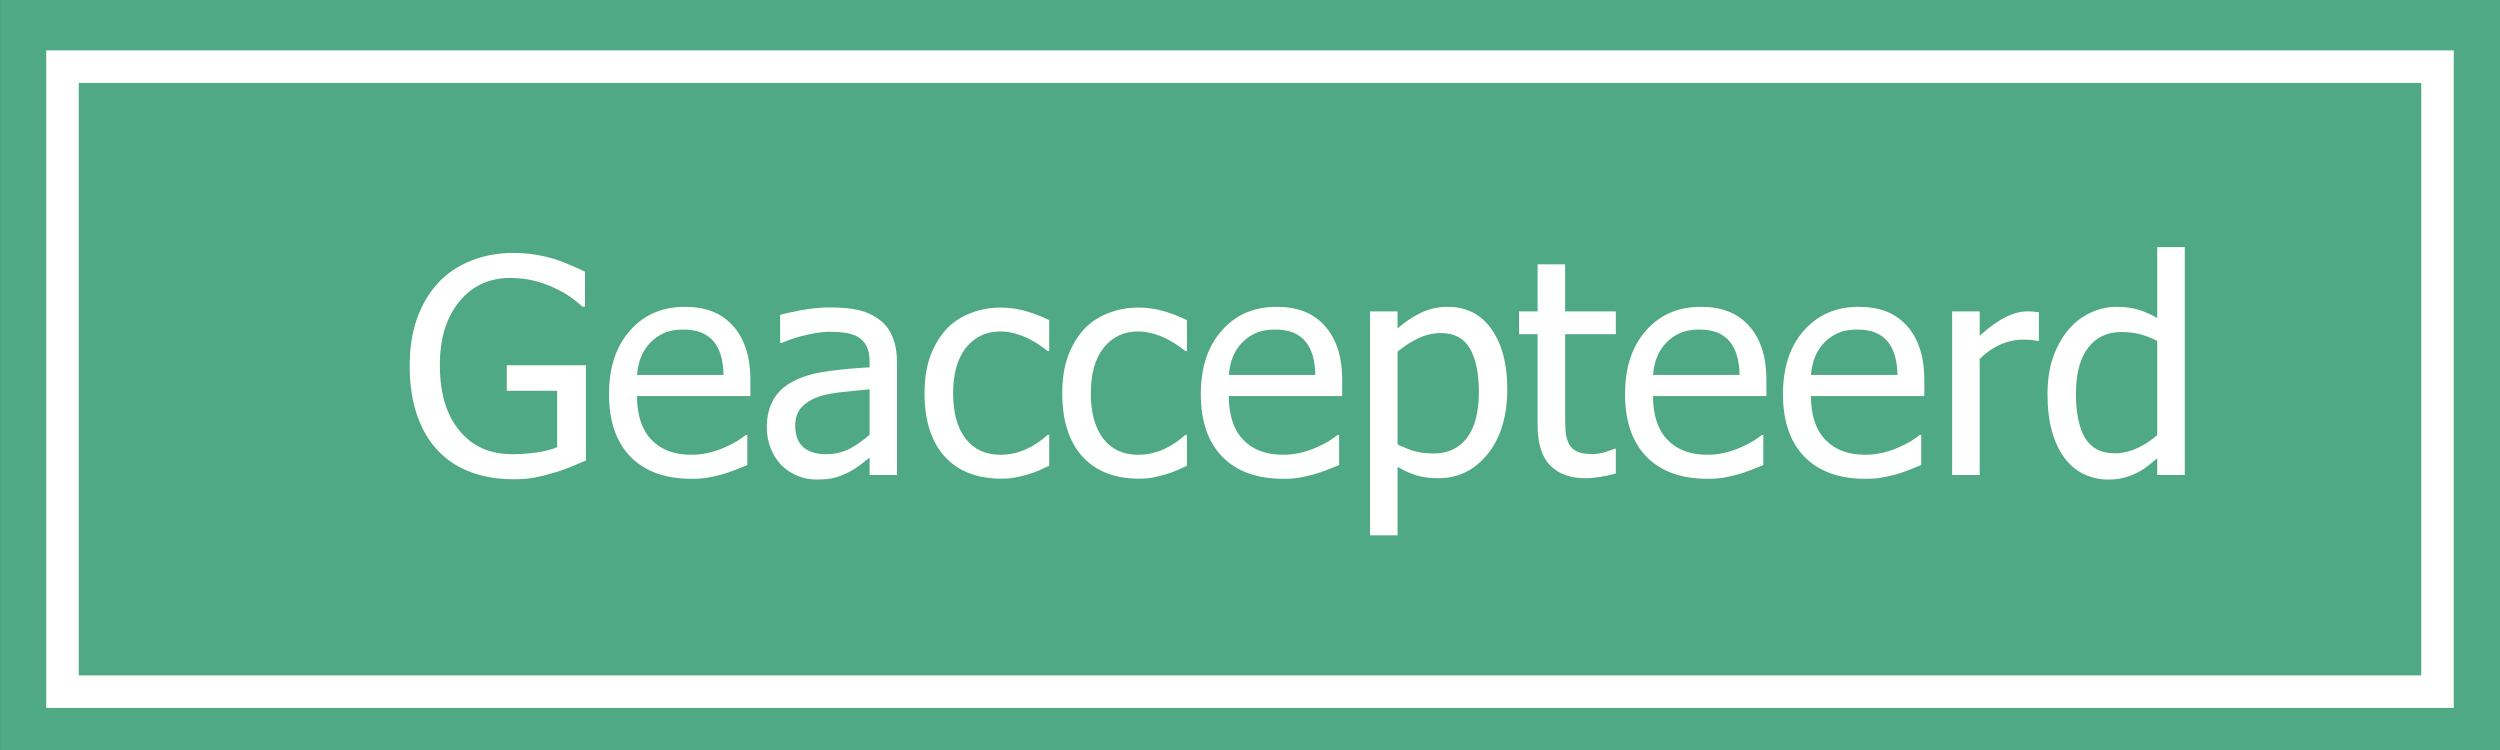 <svg width="100" height="30" viewBox="0 0 100 30" fill="none" xmlns="http://www.w3.org/2000/svg">
<rect x="0" y="0" width="100" height="30" fill="#333333" stroke="none"/>
<g clip-path="url(#clip0_601_55)">
<path d="M100.001 0H0.002V30H100.001V0Z" fill="#4EA984"/>
<path d="M97.5 2.666H2.5V27.666H97.5V2.666Z" fill="#4EA984"/>
<path d="M97.5 2.666H2.5V27.666H97.5V2.666Z" stroke="white" stroke-width="1.3"/>
<path d="M20.535 19.17C19.918 19.17 19.354 19.076 18.842 18.889C18.33 18.701 17.891 18.416 17.523 18.033C17.156 17.646 16.875 17.168 16.68 16.598C16.484 16.027 16.387 15.371 16.387 14.629C16.387 13.926 16.484 13.297 16.68 12.742C16.879 12.184 17.162 11.707 17.529 11.312C17.885 10.93 18.322 10.635 18.842 10.428C19.361 10.221 19.93 10.117 20.547 10.117C20.84 10.117 21.121 10.139 21.391 10.182C21.66 10.225 21.918 10.283 22.164 10.357C22.359 10.416 22.576 10.498 22.814 10.604C23.057 10.705 23.252 10.793 23.4 10.867V12.268H23.301C23.156 12.139 23.006 12.018 22.85 11.904C22.697 11.787 22.48 11.662 22.199 11.529C21.965 11.412 21.695 11.315 21.391 11.236C21.086 11.158 20.758 11.119 20.406 11.119C19.566 11.119 18.887 11.435 18.367 12.068C17.852 12.701 17.594 13.543 17.594 14.594C17.594 15.18 17.662 15.691 17.799 16.129C17.936 16.566 18.133 16.938 18.391 17.242C18.641 17.543 18.941 17.773 19.293 17.934C19.648 18.09 20.047 18.168 20.488 18.168C20.816 18.168 21.143 18.145 21.467 18.098C21.791 18.051 22.064 17.98 22.287 17.887V15.631H20.271V14.611H23.436V18.42C23.287 18.486 23.088 18.57 22.838 18.672C22.592 18.773 22.361 18.854 22.146 18.912C21.861 18.998 21.604 19.062 21.373 19.105C21.143 19.148 20.863 19.17 20.535 19.17ZM27.654 19.152C26.611 19.152 25.801 18.859 25.223 18.273C24.648 17.684 24.361 16.848 24.361 15.766C24.361 14.699 24.641 13.852 25.199 13.223C25.758 12.59 26.488 12.273 27.391 12.273C27.797 12.273 28.156 12.332 28.469 12.449C28.781 12.566 29.055 12.75 29.289 13C29.523 13.25 29.703 13.557 29.828 13.92C29.953 14.279 30.016 14.721 30.016 15.244V15.842H25.48C25.48 16.604 25.672 17.186 26.055 17.588C26.438 17.99 26.967 18.191 27.643 18.191C27.885 18.191 28.121 18.164 28.352 18.109C28.586 18.055 28.797 17.984 28.984 17.898C29.184 17.809 29.352 17.723 29.488 17.641C29.625 17.555 29.738 17.475 29.828 17.4H29.893V18.602C29.764 18.652 29.604 18.717 29.412 18.795C29.221 18.869 29.049 18.928 28.896 18.971C28.682 19.029 28.486 19.074 28.311 19.105C28.139 19.137 27.92 19.152 27.654 19.152ZM28.943 14.998C28.936 14.701 28.9 14.445 28.838 14.23C28.775 14.016 28.686 13.834 28.568 13.685C28.439 13.521 28.273 13.396 28.07 13.31C27.871 13.225 27.623 13.182 27.326 13.182C27.033 13.182 26.783 13.227 26.576 13.316C26.373 13.402 26.188 13.529 26.02 13.697C25.855 13.869 25.73 14.06 25.645 14.271C25.559 14.479 25.504 14.721 25.48 14.998H28.943ZM34.785 17.389V15.572C34.523 15.596 34.191 15.629 33.789 15.672C33.391 15.711 33.068 15.768 32.822 15.842C32.529 15.932 32.287 16.07 32.096 16.258C31.904 16.441 31.809 16.699 31.809 17.031C31.809 17.406 31.914 17.689 32.125 17.881C32.336 18.072 32.645 18.168 33.051 18.168C33.398 18.168 33.713 18.094 33.994 17.945C34.275 17.793 34.539 17.607 34.785 17.389ZM34.785 18.303C34.695 18.369 34.574 18.463 34.422 18.584C34.273 18.701 34.129 18.795 33.988 18.865C33.793 18.967 33.603 19.045 33.42 19.1C33.24 19.154 32.986 19.182 32.658 19.182C32.389 19.182 32.133 19.131 31.891 19.029C31.648 18.928 31.436 18.785 31.252 18.602C31.076 18.422 30.936 18.201 30.83 17.939C30.725 17.674 30.672 17.395 30.672 17.102C30.672 16.648 30.768 16.264 30.959 15.947C31.15 15.627 31.453 15.373 31.867 15.185C32.234 15.018 32.668 14.902 33.168 14.84C33.668 14.773 34.207 14.725 34.785 14.693V14.482C34.785 14.225 34.746 14.018 34.668 13.861C34.59 13.701 34.48 13.578 34.34 13.492C34.199 13.402 34.027 13.344 33.824 13.316C33.621 13.285 33.412 13.27 33.197 13.27C32.943 13.27 32.645 13.309 32.301 13.387C31.957 13.461 31.613 13.57 31.27 13.715H31.205V12.596C31.408 12.537 31.699 12.473 32.078 12.402C32.457 12.332 32.832 12.297 33.203 12.297C33.652 12.297 34.031 12.332 34.34 12.402C34.648 12.473 34.926 12.6 35.172 12.783C35.41 12.963 35.588 13.195 35.705 13.48C35.822 13.766 35.881 14.113 35.881 14.523V19H34.785V18.303ZM40.035 19.146C39.586 19.146 39.174 19.078 38.799 18.941C38.424 18.801 38.102 18.59 37.832 18.309C37.562 18.027 37.353 17.674 37.205 17.248C37.057 16.818 36.982 16.314 36.982 15.736C36.982 15.162 37.059 14.666 37.211 14.248C37.367 13.83 37.574 13.479 37.832 13.193C38.09 12.908 38.41 12.69 38.793 12.537C39.18 12.381 39.594 12.303 40.035 12.303C40.395 12.303 40.74 12.354 41.072 12.455C41.408 12.557 41.707 12.674 41.969 12.807V14.043H41.904C41.826 13.977 41.725 13.9 41.6 13.815C41.478 13.729 41.33 13.641 41.154 13.551C41.002 13.473 40.822 13.404 40.615 13.346C40.408 13.287 40.209 13.258 40.018 13.258C39.447 13.258 38.988 13.475 38.641 13.908C38.297 14.338 38.125 14.947 38.125 15.736C38.125 16.51 38.291 17.113 38.623 17.547C38.959 17.977 39.424 18.191 40.018 18.191C40.377 18.191 40.719 18.117 41.043 17.969C41.367 17.82 41.654 17.629 41.904 17.395H41.969V18.631C41.859 18.682 41.723 18.744 41.559 18.818C41.395 18.889 41.246 18.941 41.113 18.977C40.926 19.031 40.758 19.072 40.609 19.1C40.461 19.131 40.27 19.146 40.035 19.146ZM45.543 19.146C45.094 19.146 44.682 19.078 44.307 18.941C43.932 18.801 43.609 18.59 43.34 18.309C43.07 18.027 42.861 17.674 42.713 17.248C42.565 16.818 42.49 16.314 42.49 15.736C42.49 15.162 42.566 14.666 42.719 14.248C42.875 13.83 43.082 13.479 43.34 13.193C43.598 12.908 43.918 12.69 44.301 12.537C44.688 12.381 45.102 12.303 45.543 12.303C45.902 12.303 46.248 12.354 46.58 12.455C46.916 12.557 47.215 12.674 47.477 12.807V14.043H47.412C47.334 13.977 47.232 13.9 47.107 13.815C46.986 13.729 46.838 13.641 46.662 13.551C46.51 13.473 46.33 13.404 46.123 13.346C45.916 13.287 45.717 13.258 45.525 13.258C44.955 13.258 44.496 13.475 44.148 13.908C43.805 14.338 43.633 14.947 43.633 15.736C43.633 16.51 43.799 17.113 44.131 17.547C44.467 17.977 44.932 18.191 45.525 18.191C45.885 18.191 46.227 18.117 46.551 17.969C46.875 17.82 47.162 17.629 47.412 17.395H47.477V18.631C47.367 18.682 47.23 18.744 47.066 18.818C46.902 18.889 46.754 18.941 46.621 18.977C46.434 19.031 46.266 19.072 46.117 19.1C45.969 19.131 45.777 19.146 45.543 19.146ZM51.326 19.152C50.283 19.152 49.473 18.859 48.895 18.273C48.32 17.684 48.033 16.848 48.033 15.766C48.033 14.699 48.312 13.852 48.871 13.223C49.43 12.59 50.16 12.273 51.062 12.273C51.469 12.273 51.828 12.332 52.141 12.449C52.453 12.566 52.727 12.75 52.961 13C53.195 13.25 53.375 13.557 53.5 13.92C53.625 14.279 53.688 14.721 53.688 15.244V15.842H49.152C49.152 16.604 49.344 17.186 49.727 17.588C50.109 17.99 50.639 18.191 51.315 18.191C51.557 18.191 51.793 18.164 52.023 18.109C52.258 18.055 52.469 17.984 52.656 17.898C52.855 17.809 53.023 17.723 53.16 17.641C53.297 17.555 53.41 17.475 53.5 17.4H53.565V18.602C53.435 18.652 53.275 18.717 53.084 18.795C52.893 18.869 52.721 18.928 52.568 18.971C52.353 19.029 52.158 19.074 51.982 19.105C51.81 19.137 51.592 19.152 51.326 19.152ZM52.615 14.998C52.607 14.701 52.572 14.445 52.51 14.23C52.447 14.016 52.357 13.834 52.24 13.685C52.111 13.521 51.945 13.396 51.742 13.31C51.543 13.225 51.295 13.182 50.998 13.182C50.705 13.182 50.455 13.227 50.248 13.316C50.045 13.402 49.859 13.529 49.691 13.697C49.527 13.869 49.402 14.06 49.316 14.271C49.23 14.479 49.176 14.721 49.152 14.998H52.615ZM60.291 15.555C60.291 16.645 60.029 17.514 59.506 18.162C58.986 18.807 58.328 19.129 57.531 19.129C57.207 19.129 56.92 19.092 56.67 19.018C56.42 18.943 56.164 18.828 55.902 18.672V21.414H54.801V12.455H55.902V13.141C56.176 12.895 56.478 12.69 56.81 12.525C57.147 12.357 57.512 12.273 57.906 12.273C58.656 12.273 59.24 12.57 59.658 13.164C60.08 13.758 60.291 14.555 60.291 15.555ZM59.154 15.678C59.154 14.932 59.035 14.354 58.797 13.943C58.559 13.529 58.172 13.322 57.637 13.322C57.324 13.322 57.022 13.393 56.728 13.533C56.44 13.67 56.164 13.848 55.902 14.066V17.775C56.191 17.916 56.438 18.012 56.641 18.062C56.848 18.113 57.084 18.139 57.35 18.139C57.92 18.139 58.363 17.93 58.68 17.512C58.996 17.094 59.154 16.482 59.154 15.678ZM63.414 19.129C62.812 19.129 62.344 18.959 62.008 18.619C61.672 18.275 61.504 17.734 61.504 16.996V13.369H60.76V12.455H61.504V10.574H62.605V12.455H64.633V13.369H62.605V16.48C62.605 16.812 62.611 17.068 62.623 17.248C62.635 17.428 62.68 17.596 62.758 17.752C62.824 17.889 62.932 17.992 63.08 18.062C63.228 18.129 63.43 18.162 63.684 18.162C63.863 18.162 64.037 18.137 64.205 18.086C64.373 18.031 64.494 17.986 64.568 17.951H64.633V18.941C64.426 19 64.215 19.045 64 19.076C63.789 19.111 63.594 19.129 63.414 19.129ZM68.295 19.152C67.252 19.152 66.441 18.859 65.863 18.273C65.289 17.684 65.002 16.848 65.002 15.766C65.002 14.699 65.281 13.852 65.84 13.223C66.398 12.59 67.129 12.273 68.031 12.273C68.438 12.273 68.797 12.332 69.109 12.449C69.422 12.566 69.695 12.75 69.93 13C70.164 13.25 70.344 13.557 70.469 13.92C70.594 14.279 70.656 14.721 70.656 15.244V15.842H66.121C66.121 16.604 66.312 17.186 66.695 17.588C67.078 17.99 67.607 18.191 68.283 18.191C68.525 18.191 68.762 18.164 68.992 18.109C69.227 18.055 69.438 17.984 69.625 17.898C69.824 17.809 69.992 17.723 70.129 17.641C70.266 17.555 70.379 17.475 70.469 17.4H70.533V18.602C70.404 18.652 70.244 18.717 70.053 18.795C69.861 18.869 69.689 18.928 69.537 18.971C69.322 19.029 69.127 19.074 68.951 19.105C68.779 19.137 68.561 19.152 68.295 19.152ZM69.584 14.998C69.576 14.701 69.541 14.445 69.478 14.23C69.416 14.016 69.326 13.834 69.209 13.685C69.08 13.521 68.914 13.396 68.711 13.31C68.512 13.225 68.264 13.182 67.967 13.182C67.674 13.182 67.424 13.227 67.217 13.316C67.014 13.402 66.828 13.529 66.66 13.697C66.496 13.869 66.371 14.06 66.285 14.271C66.199 14.479 66.144 14.721 66.121 14.998H69.584ZM74.611 19.152C73.568 19.152 72.758 18.859 72.18 18.273C71.606 17.684 71.318 16.848 71.318 15.766C71.318 14.699 71.598 13.852 72.156 13.223C72.715 12.59 73.445 12.273 74.348 12.273C74.754 12.273 75.113 12.332 75.426 12.449C75.738 12.566 76.012 12.75 76.246 13C76.481 13.25 76.66 13.557 76.785 13.92C76.91 14.279 76.973 14.721 76.973 15.244V15.842H72.438C72.438 16.604 72.629 17.186 73.012 17.588C73.394 17.99 73.924 18.191 74.6 18.191C74.842 18.191 75.078 18.164 75.309 18.109C75.543 18.055 75.754 17.984 75.941 17.898C76.141 17.809 76.309 17.723 76.445 17.641C76.582 17.555 76.695 17.475 76.785 17.4H76.85V18.602C76.721 18.652 76.561 18.717 76.369 18.795C76.178 18.869 76.006 18.928 75.853 18.971C75.639 19.029 75.443 19.074 75.268 19.105C75.096 19.137 74.877 19.152 74.611 19.152ZM75.9 14.998C75.893 14.701 75.857 14.445 75.795 14.23C75.732 14.016 75.643 13.834 75.525 13.685C75.397 13.521 75.231 13.396 75.027 13.31C74.828 13.225 74.58 13.182 74.283 13.182C73.99 13.182 73.74 13.227 73.533 13.316C73.33 13.402 73.144 13.529 72.977 13.697C72.812 13.869 72.688 14.06 72.602 14.271C72.516 14.479 72.461 14.721 72.438 14.998H75.9ZM81.555 13.639H81.496C81.414 13.615 81.326 13.602 81.232 13.598C81.143 13.59 81.033 13.586 80.904 13.586C80.607 13.586 80.312 13.65 80.019 13.779C79.727 13.908 79.449 14.1 79.188 14.354V19H78.086V12.455H79.188V13.428C79.59 13.072 79.939 12.822 80.236 12.678C80.537 12.529 80.828 12.455 81.109 12.455C81.223 12.455 81.307 12.459 81.361 12.467C81.42 12.471 81.484 12.479 81.555 12.49V13.639ZM87.391 19H86.289V18.332C86.117 18.477 85.969 18.596 85.844 18.689C85.719 18.783 85.572 18.869 85.404 18.947C85.248 19.021 85.086 19.078 84.918 19.117C84.75 19.16 84.555 19.182 84.332 19.182C83.977 19.182 83.647 19.107 83.342 18.959C83.041 18.811 82.785 18.594 82.574 18.309C82.359 18.02 82.193 17.664 82.076 17.242C81.959 16.816 81.9 16.328 81.9 15.777C81.9 15.203 81.975 14.707 82.123 14.289C82.272 13.867 82.477 13.5 82.738 13.188C82.977 12.902 83.264 12.68 83.6 12.52C83.939 12.355 84.295 12.273 84.666 12.273C84.994 12.273 85.279 12.31 85.522 12.385C85.764 12.455 86.019 12.566 86.289 12.719V9.883H87.391V19ZM86.289 17.406V13.633C86.016 13.5 85.769 13.408 85.551 13.357C85.336 13.307 85.102 13.281 84.848 13.281C84.281 13.281 83.838 13.494 83.518 13.92C83.197 14.342 83.037 14.953 83.037 15.754C83.037 16.523 83.16 17.113 83.406 17.523C83.652 17.93 84.047 18.133 84.59 18.133C84.879 18.133 85.17 18.068 85.463 17.939C85.756 17.807 86.031 17.629 86.289 17.406Z" fill="white"/>
</g>
<defs>
<clipPath id="clip0_601_55">
<rect width="100" height="30" fill="white"/>
</clipPath>
</defs>
</svg>
